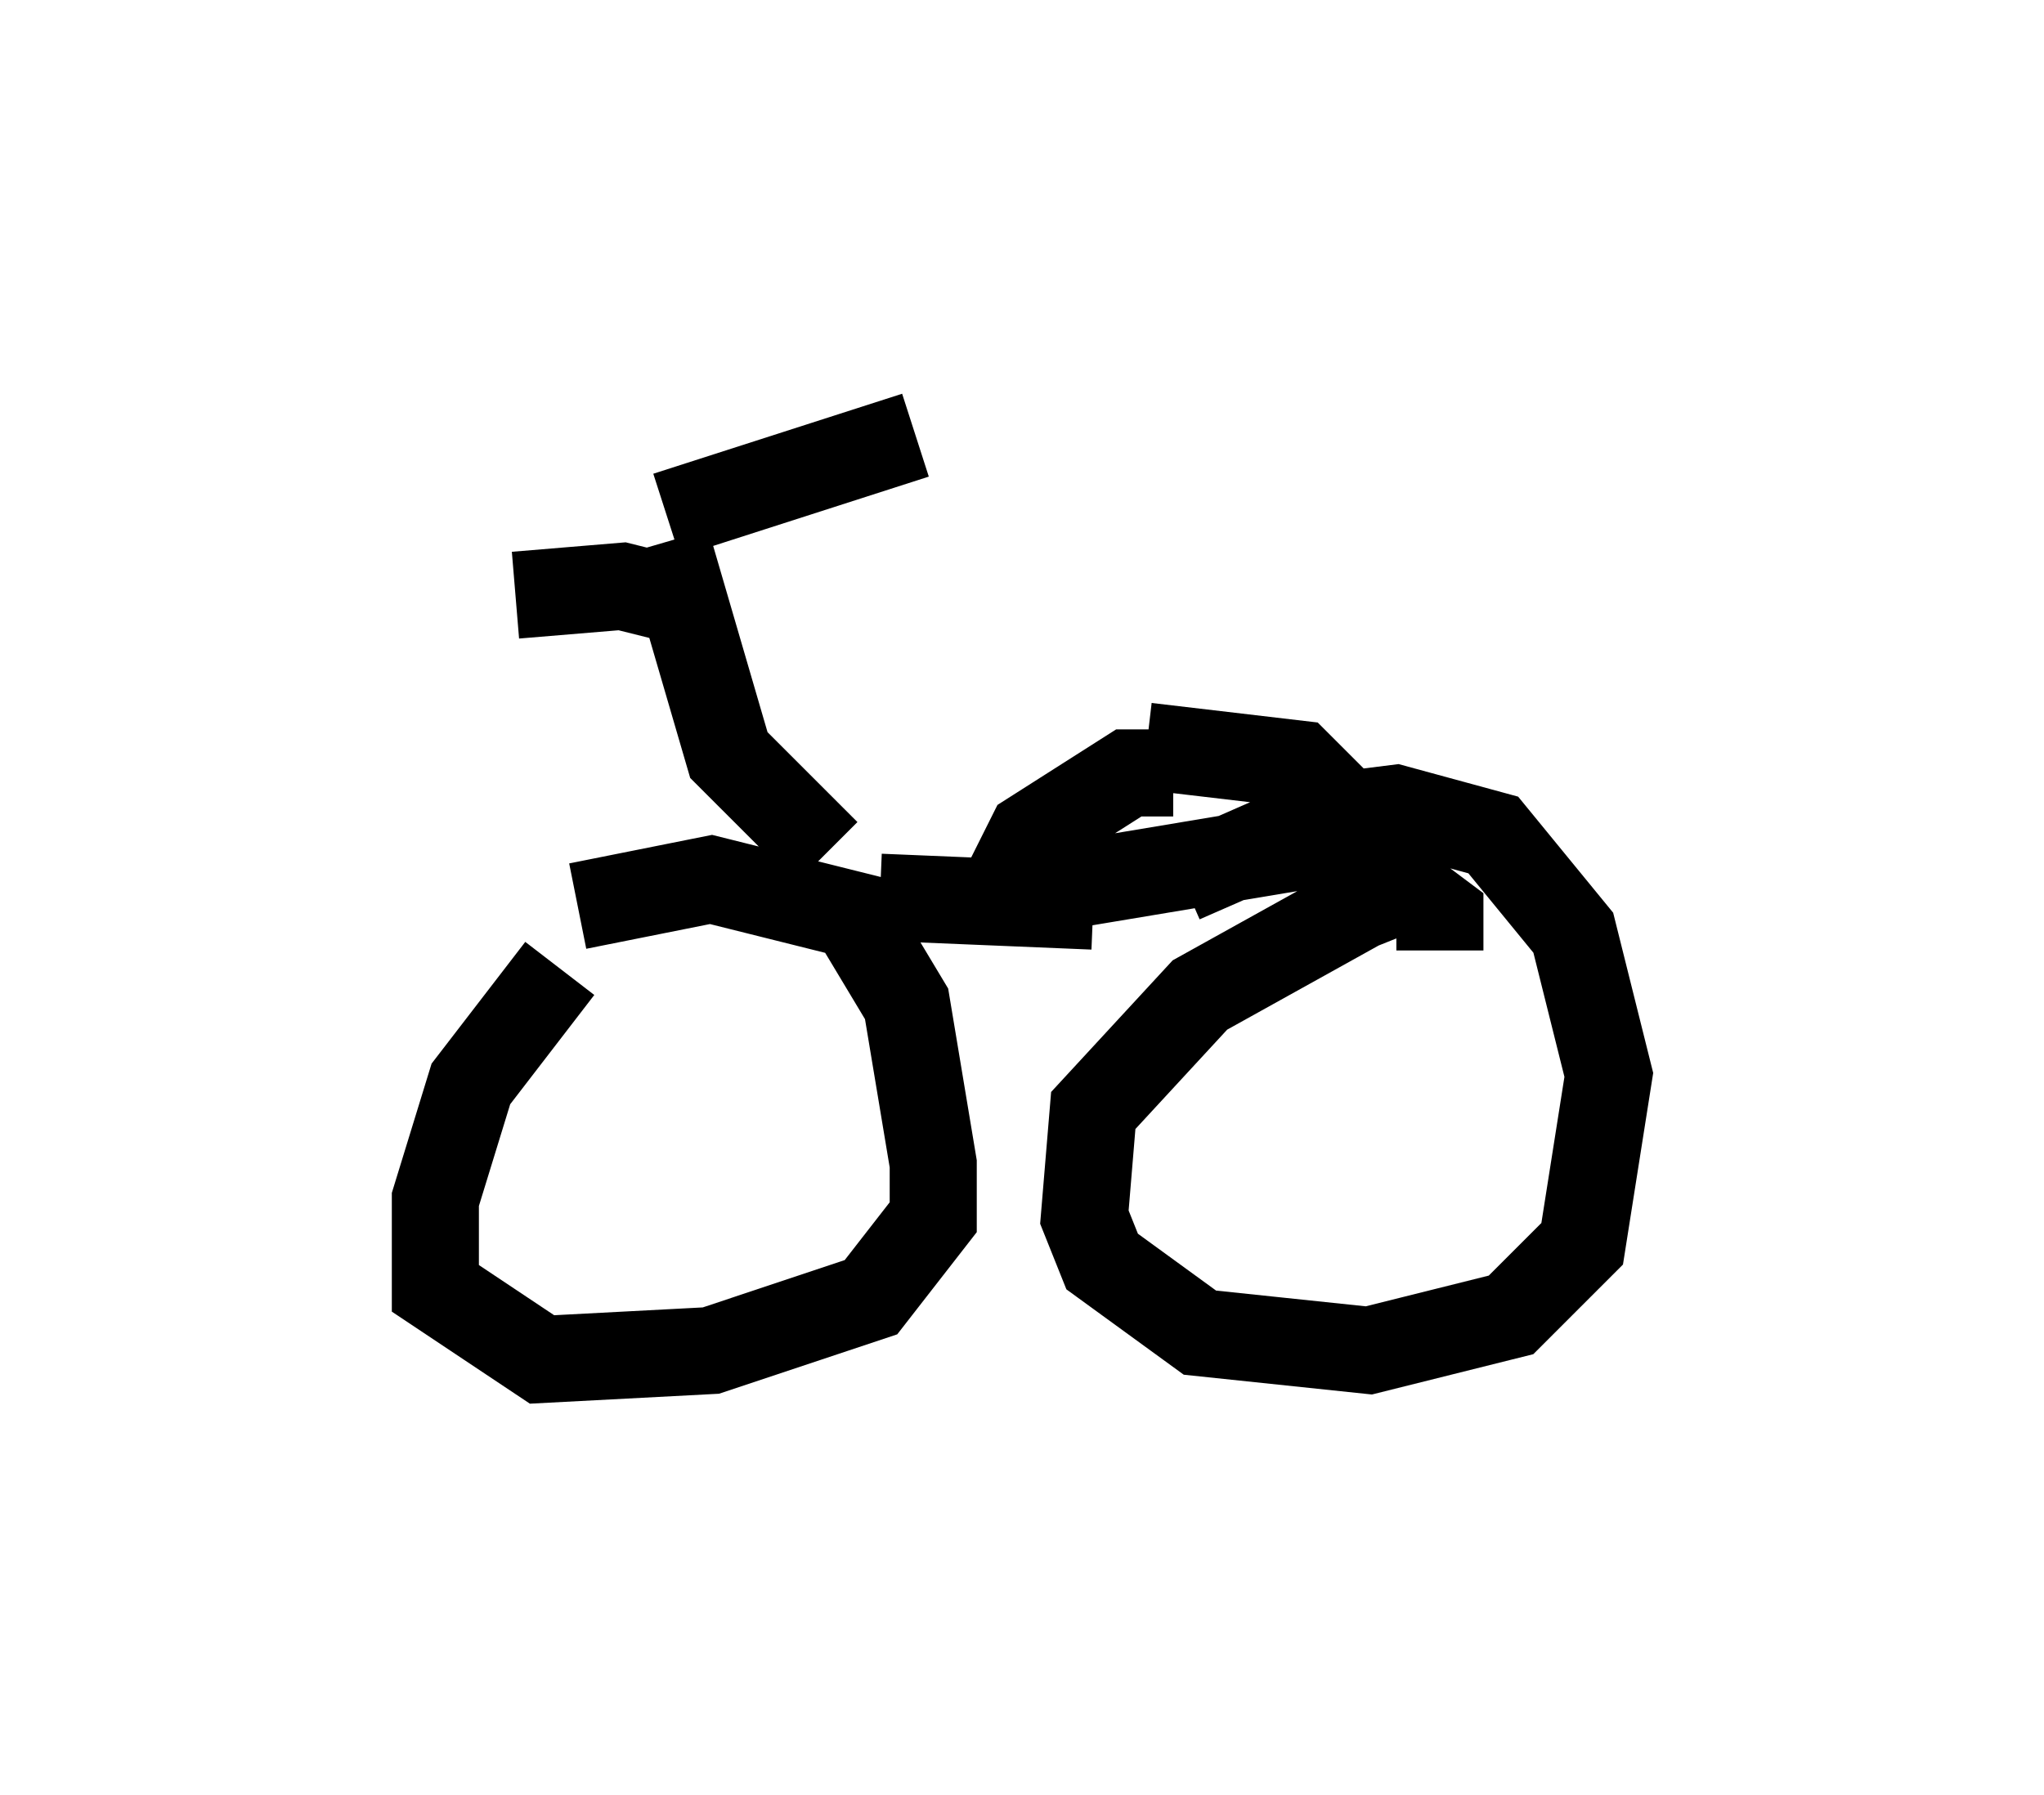 <?xml version="1.0" encoding="utf-8" ?>
<svg baseProfile="full" height="20.617" version="1.1" width="23.475" xmlns="http://www.w3.org/2000/svg" xmlns:ev="http://www.w3.org/2001/xml-events" xmlns:xlink="http://www.w3.org/1999/xlink"><defs /><rect fill="white" height="20.617" width="23.475" x="0" y="0" /><path d="M7.552, 10.41 m-1.123, 0.715 l-1.021, 1.327 -0.408, 1.327 l0.0, 1.021 1.225, 0.817 l1.94, -0.102 1.838, -0.613 l0.715, -0.919 0.0, -0.613 l-0.306, -1.838 -0.613, -1.021 l-1.633, -0.408 -1.531, 0.306 m3.471, -0.102 l2.45, 0.102 m3.981, 0.51 l0.0, -0.408 -0.408, -0.306 l-0.51, 0.204 -1.838, 1.021 l-1.225, 1.327 -0.102, 1.225 l0.204, 0.51 1.123, 0.817 l1.94, 0.204 1.633, -0.408 l0.817, -0.817 0.306, -1.94 l-0.408, -1.633 -0.919, -1.123 l-1.123, -0.306 -0.817, 0.102 l-1.633, 0.715 m-4.083, -0.306 l-1.123, -1.123 -0.715, -2.45 m0.0, -0.306 l2.858, -0.919 m-2.552, 1.94 l-0.817, -0.204 -1.225, 0.102 m7.554, 2.042 l-0.51, 0.0 -1.123, 0.715 l-0.204, 0.408 0.408, 0.204 l3.675, -0.613 -0.817, -0.817 l-1.735, -0.204 " fill="none" stroke="black" stroke-width="1" /></svg>